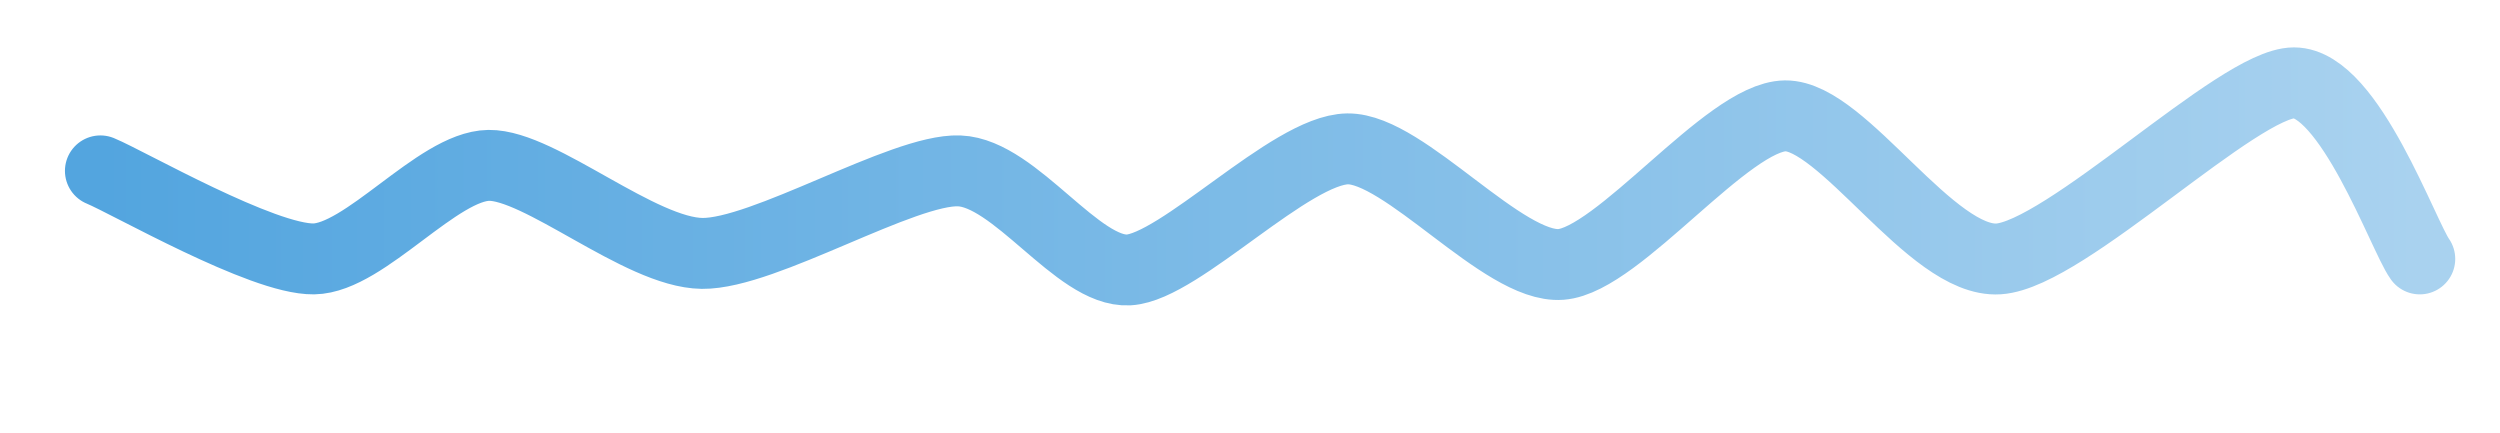 <svg width="100%" height="100%" viewBox="0 0 248 43" fill="none" xmlns="http://www.w3.org/2000/svg">
<path d="M9.959 16.951C12.745 18.101 26.049 25.756 31.122 25.684C36.195 25.612 43.414 16.477 48.486 16.405C53.559 16.334 63.505 25.067 69.65 25.138C75.794 25.21 89.581 16.736 95.154 16.951C100.727 17.167 106.904 27.063 111.976 26.776C117.049 26.488 128.038 14.84 133.682 14.768C139.327 14.696 149.13 26.661 154.846 26.23C160.562 25.799 171.378 11.565 177.094 11.493C182.81 11.421 191.613 26.115 198.258 25.684C204.902 25.253 222.059 8.218 227.561 8.218C233.062 8.218 238.398 23.384 240.042 25.684" stroke="url(#paint0_linear_26_788)" stroke-width="7.035" stroke-linecap="round"/>
<defs>
<linearGradient id="paint0_linear_26_788" x1="9.959" y1="8.218" x2="240.042" y2="8.218" gradientUnits="userSpaceOnUse">
<stop stop-color="#53A5DF"/>
<stop offset="1" stop-color="#A9D2EF"/>
</linearGradient>
</defs>
</svg>
